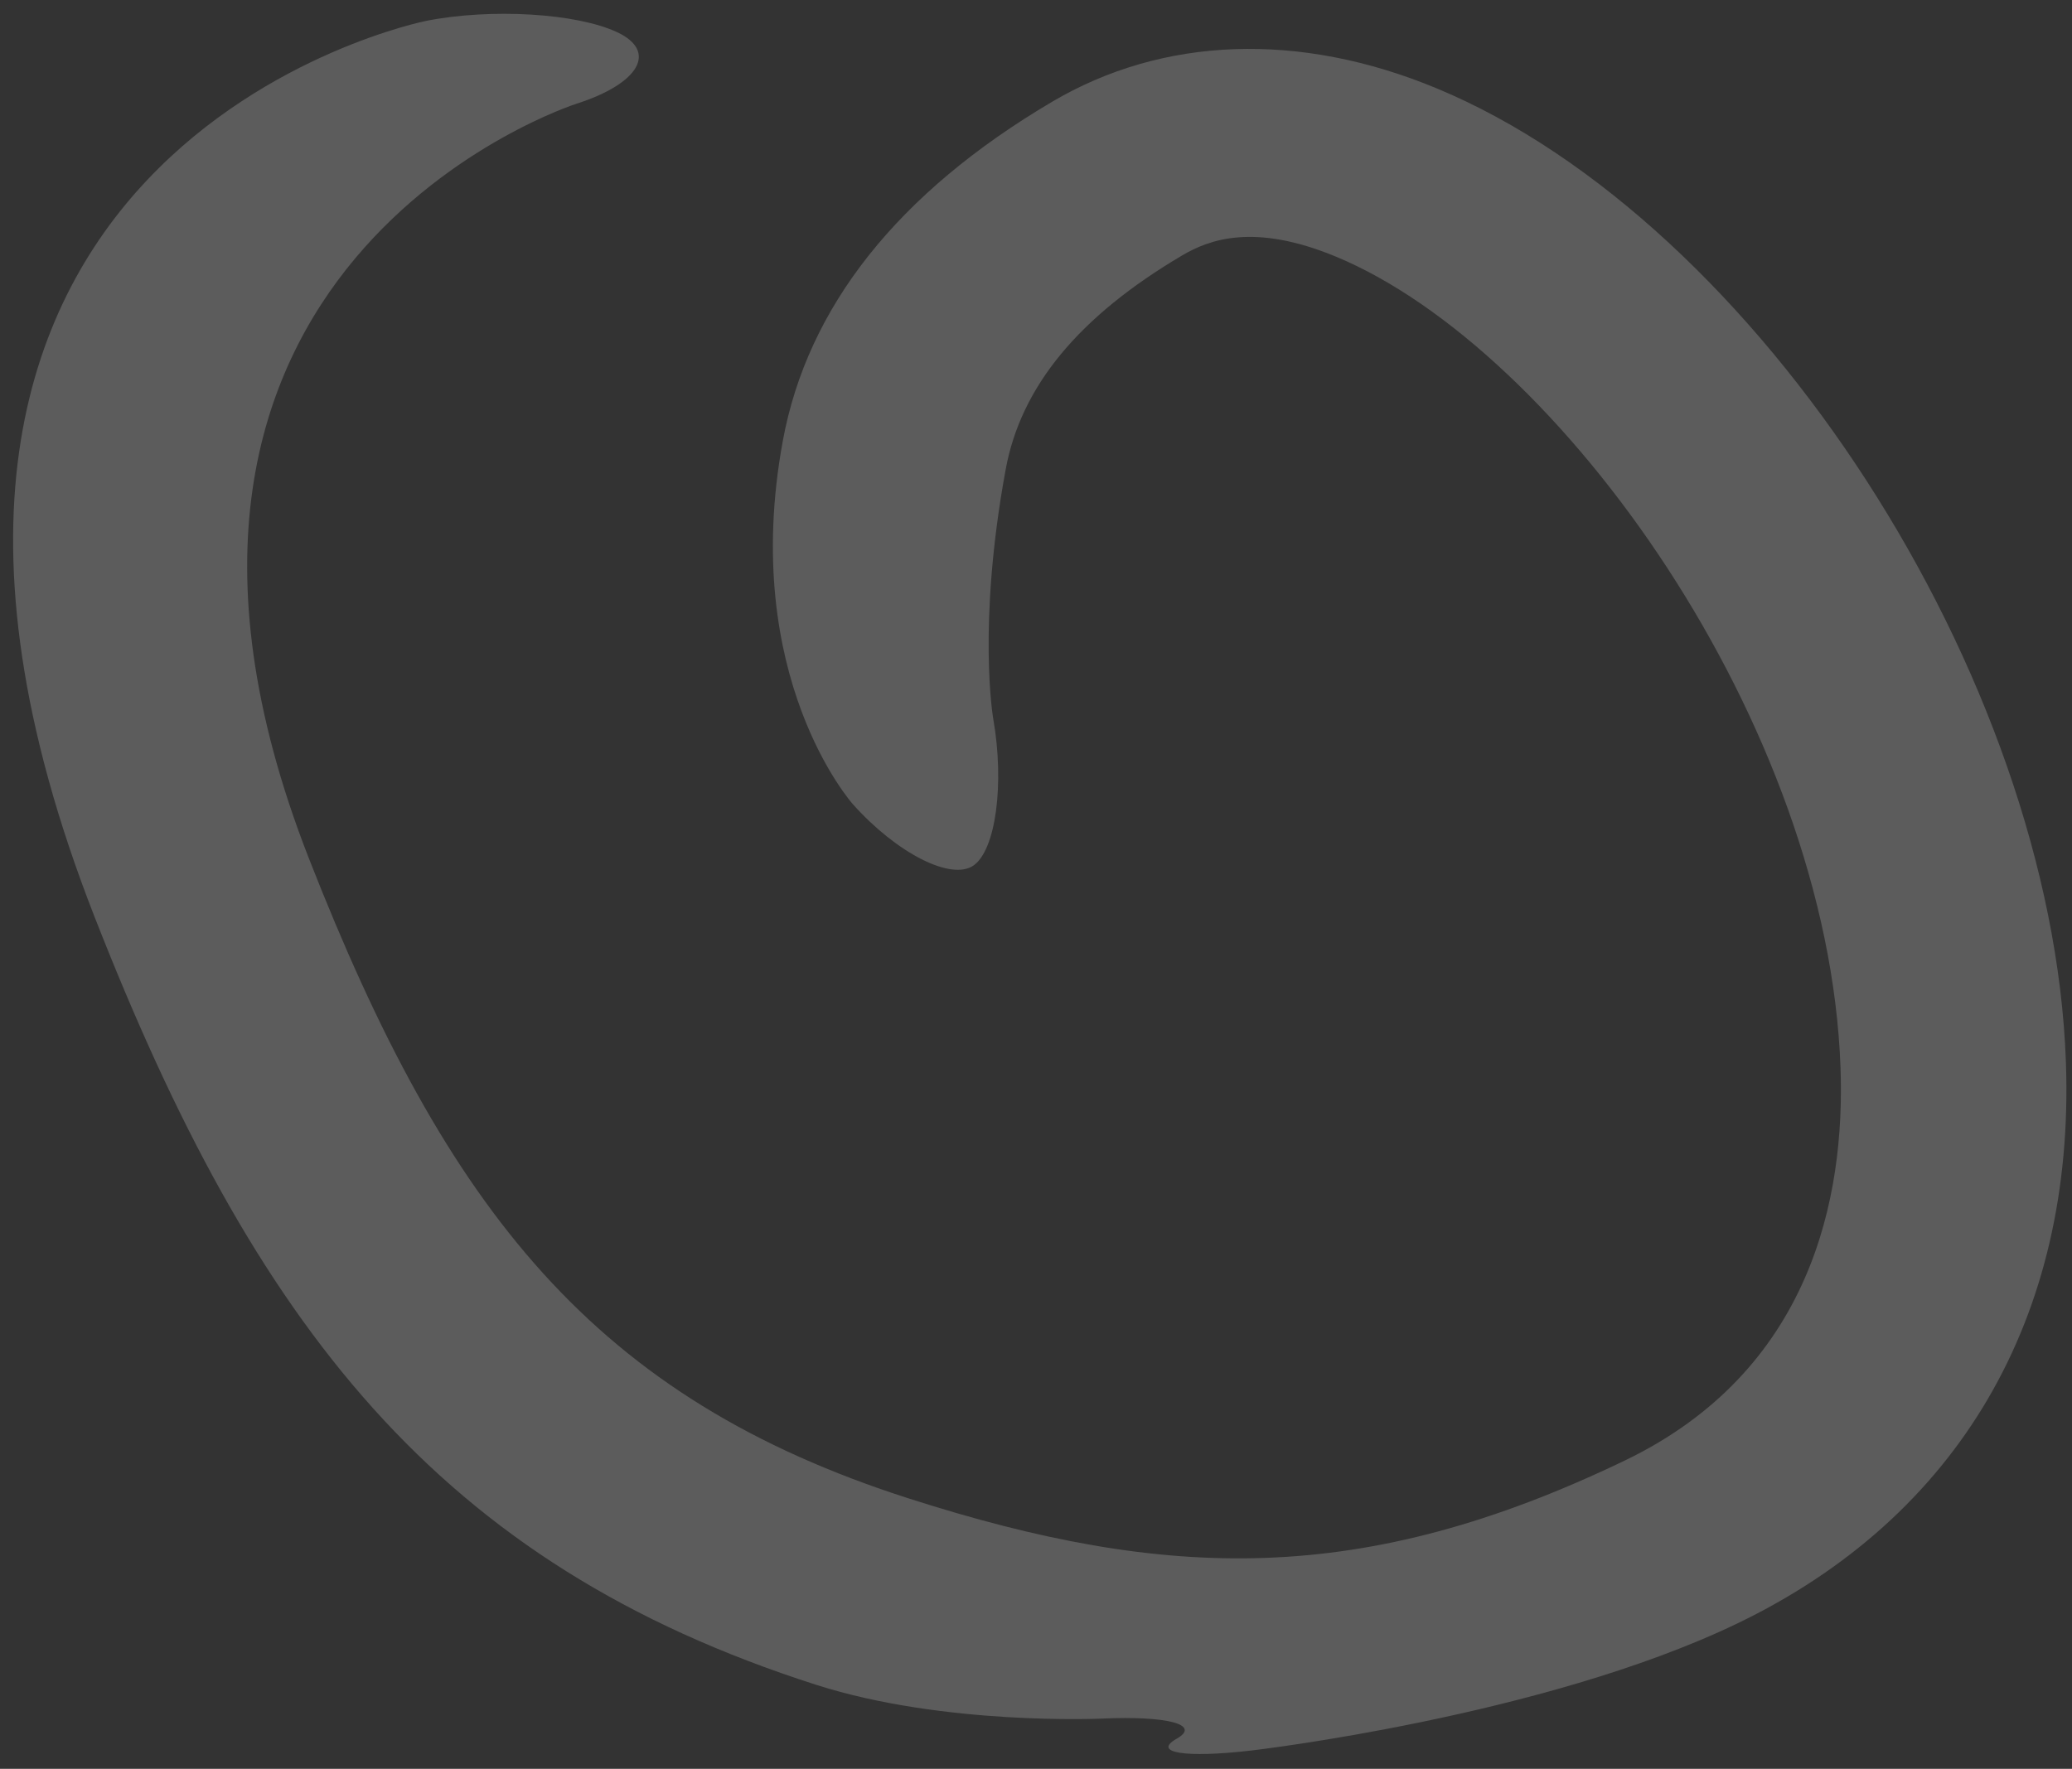 <?xml version="1.0" encoding="utf-8"?>
<!-- Generator: Adobe Illustrator 14.0.0, SVG Export Plug-In . SVG Version: 6.00 Build 43363)  -->
<!DOCTYPE svg PUBLIC "-//W3C//DTD SVG 1.1//EN" "http://www.w3.org/Graphics/SVG/1.1/DTD/svg11.dtd">
<svg version="1.1" id="Layer_1" xmlns="http://www.w3.org/2000/svg" xmlns:xlink="http://www.w3.org/1999/xlink" x="0px" y="0px"
	 width="89px" height="76px" viewBox="0 0 89 76" enable-background="new 0 0 89 76" xml:space="preserve">
<rect x="0" y="0" width="89" height="76" fill="#333333" stroke="none"/>
<g opacity="0.2">
	<g>
		<g>
			<path fill="#FFFFFF" d="M50.54,74.706c1.063-0.604-0.386-0.994-3.222-0.865c0,0-6.763,0.309-12.257-1.451
				c-16.28-5.211-24.134-15.457-31-32.999C-8.894,6.288,18.306,0.897,18.306,0.897c2.784-0.552,6.481-0.331,8.215,0.492
				s0.941,2.203-1.762,3.069c0,0-21.488,6.879-11.49,32.425c5.942,15.183,12.288,23.185,25.792,27.507
				c11.098,3.555,19.464,3.775,30.713-1.629c8.038-3.861,9.484-11.318,9.283-16.895C78.524,31.098,66.973,15.013,57.391,11.03
				c-3.53-1.468-5.465-0.733-6.614-0.055c-4.445,2.627-6.924,5.634-7.579,9.192c-1.235,6.716-0.535,10.713-0.535,10.713
				c0.49,2.796,0.111,5.632-0.842,6.303s-3.284-0.508-5.18-2.621c0,0-4.888-5.448-3.016-15.622
				c1.059-5.756,4.946-10.654,11.554-14.56c4.775-2.823,10.646-3.03,16.531-0.584c13.802,5.736,26.432,25.28,27.028,41.825
				c0.397,10.999-4.621,19.571-14.131,24.14c-8.352,4.012-20.875,5.453-20.875,5.453C50.914,75.54,49.477,75.311,50.54,74.706z"/>
		</g>
	</g>
</g>
</svg>
